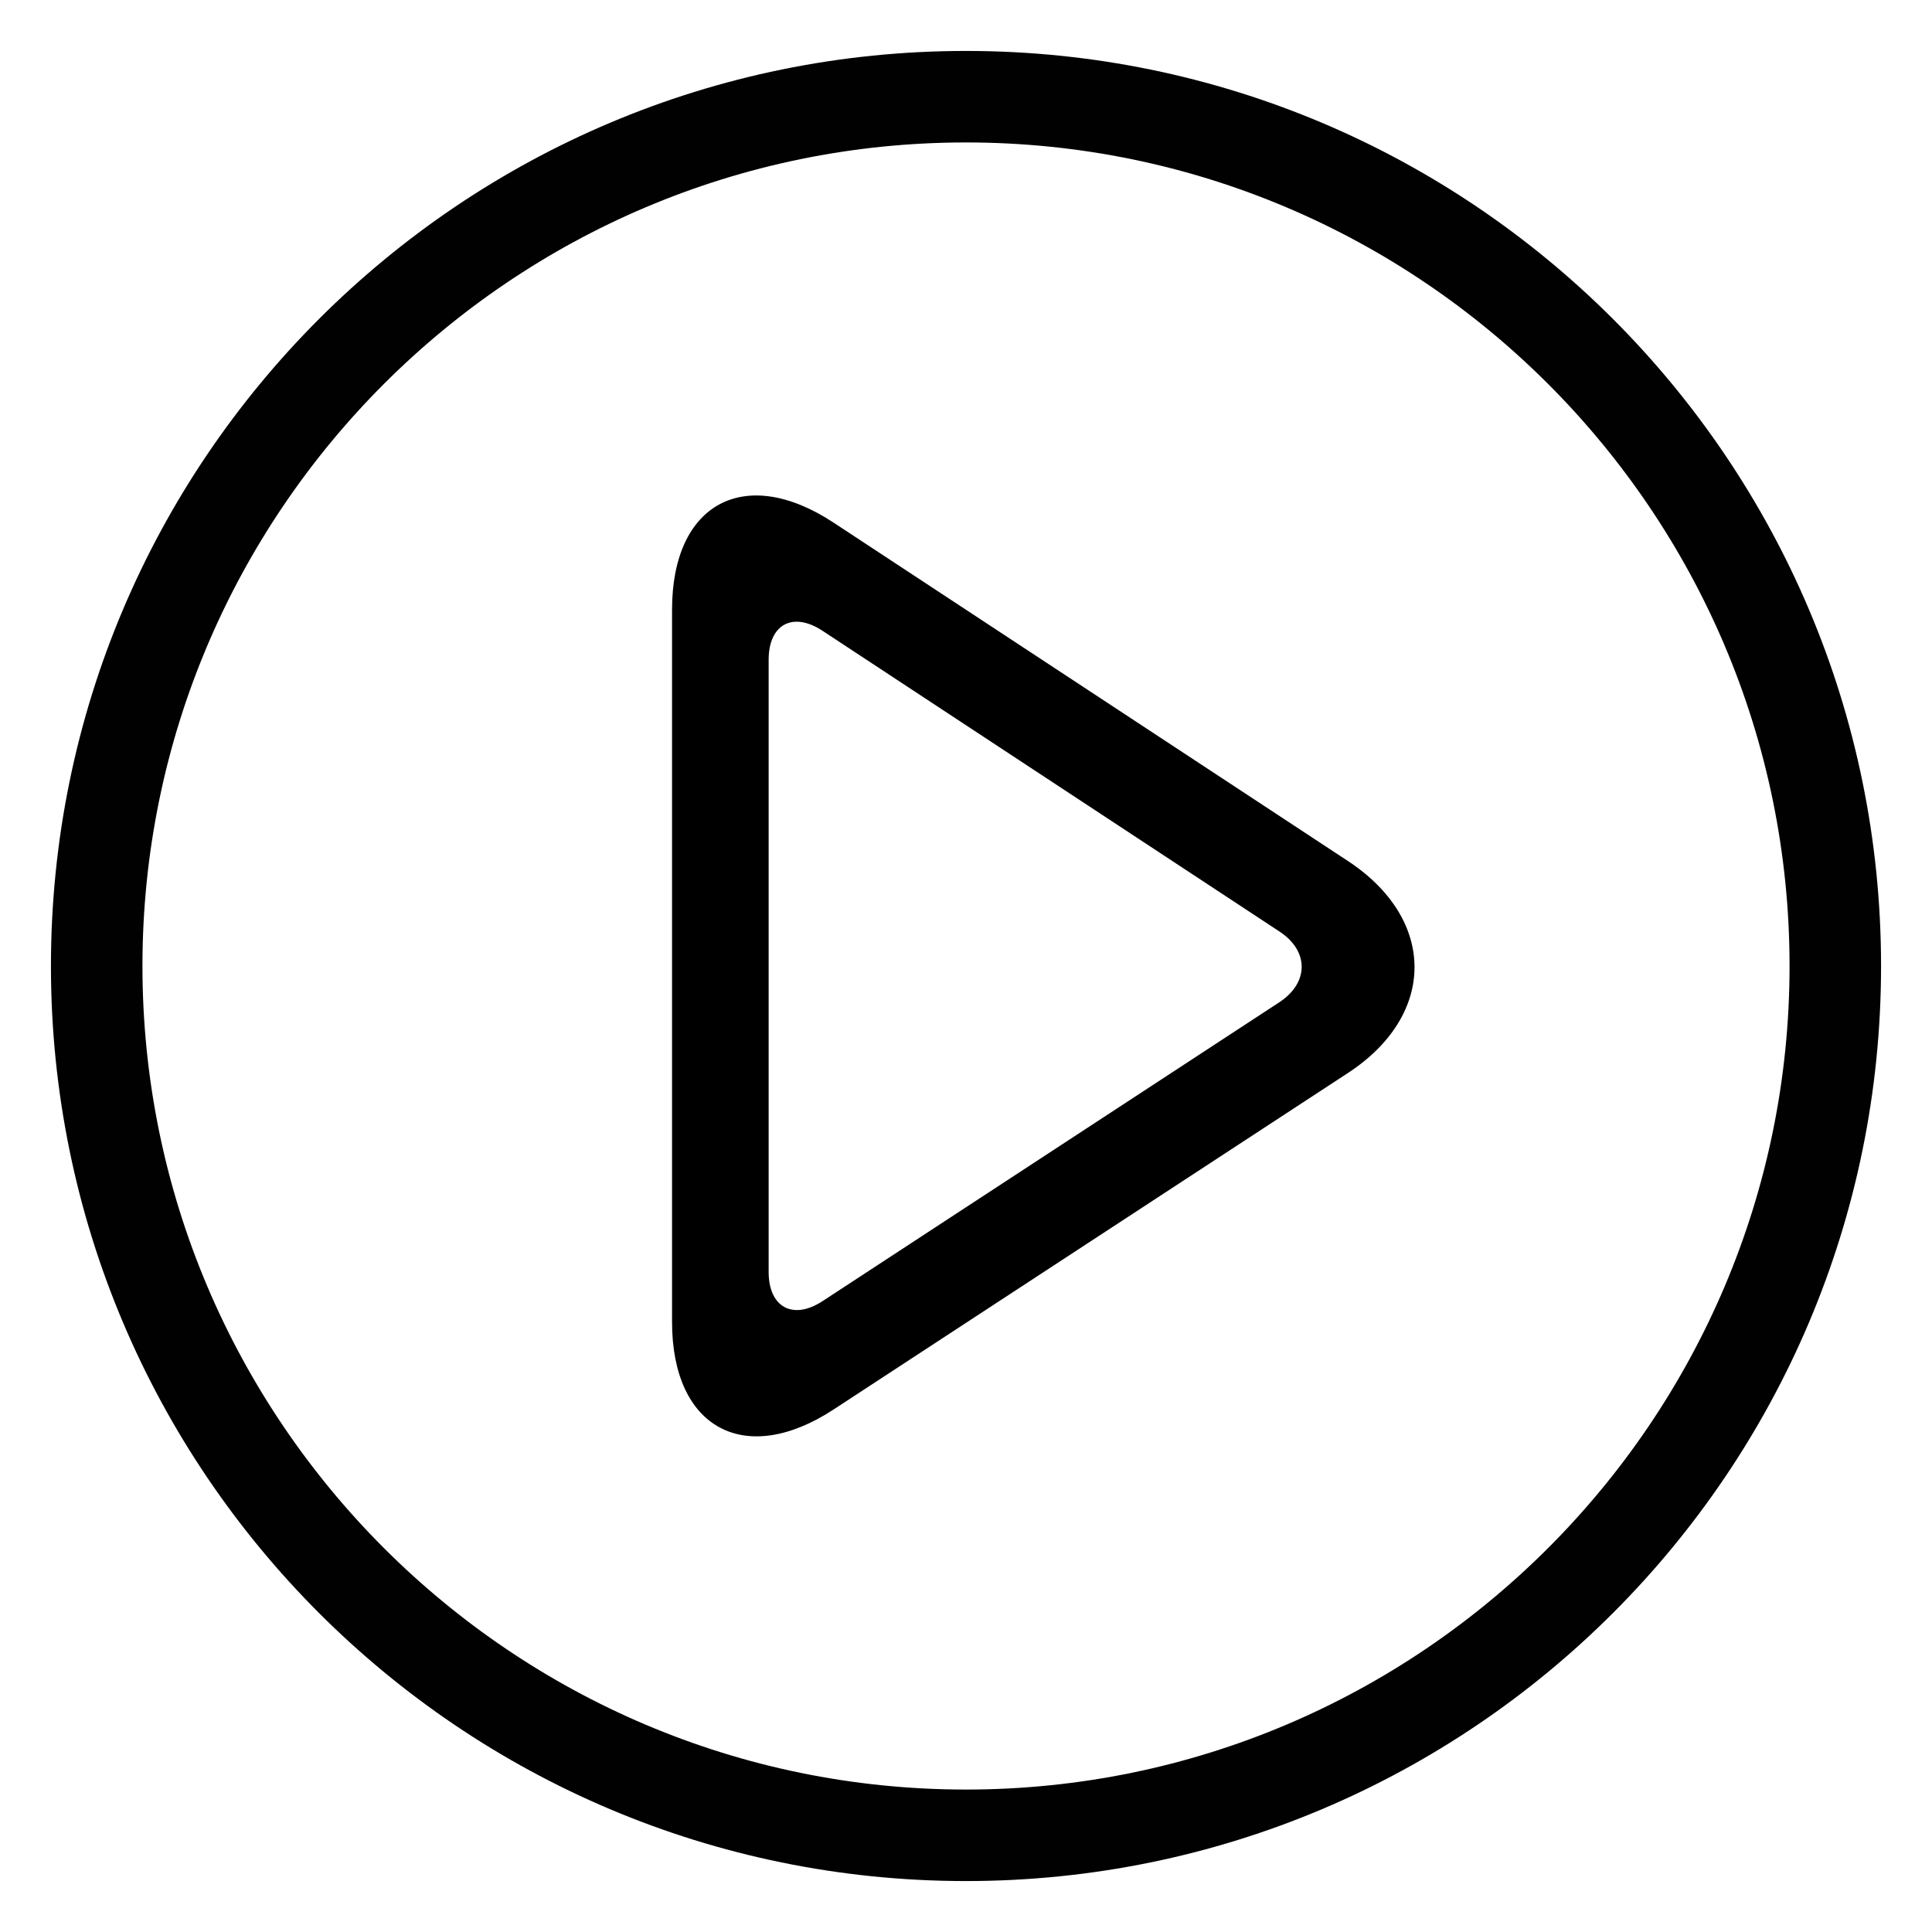 <?xml version="1.0" encoding="utf-8"?>
<!-- Generator: Adobe Illustrator 18.1.1, SVG Export Plug-In . SVG Version: 6.00 Build 0)  -->
<svg version="1.1" id="Layer_1" xmlns="http://www.w3.org/2000/svg" xmlns:xlink="http://www.w3.org/1999/xlink" x="0px" y="0px"
	 width="1024px" height="1024px" viewBox="0 0 1024 1024" enable-background="new 0 0 1024 1024" xml:space="preserve">
<g id="_x3C_Layer_x3E_">
	<path fill="#010101" d="M512,75.5c240.7,0,436.5,195.8,436.5,436.5S752.7,948.5,512,948.5S75.5,752.7,75.5,512S271.3,75.5,512,75.5
		 M512,27C244.2,27,27,244.2,27,512s217.2,485,485,485s485-217.2,485-485S779.8,27,512,27L512,27z"/>
	<path d="M714.5,456.4L441.8,277c-47.1-31-85.6-10.2-85.6,46.1v377.6c0,56.3,38.6,77.2,85.7,46.3l272.4-178.2
		C761.5,538,761.5,487.4,714.5,456.4z M678.1,531.2L436,689.6c-15.7,10.3-28.6,3.3-28.6-15.4V349.7c0-18.8,12.8-25.7,28.5-15.4
		l242.2,159.4C693.9,504,693.8,520.9,678.1,531.2z"/>
</g>
</svg>
